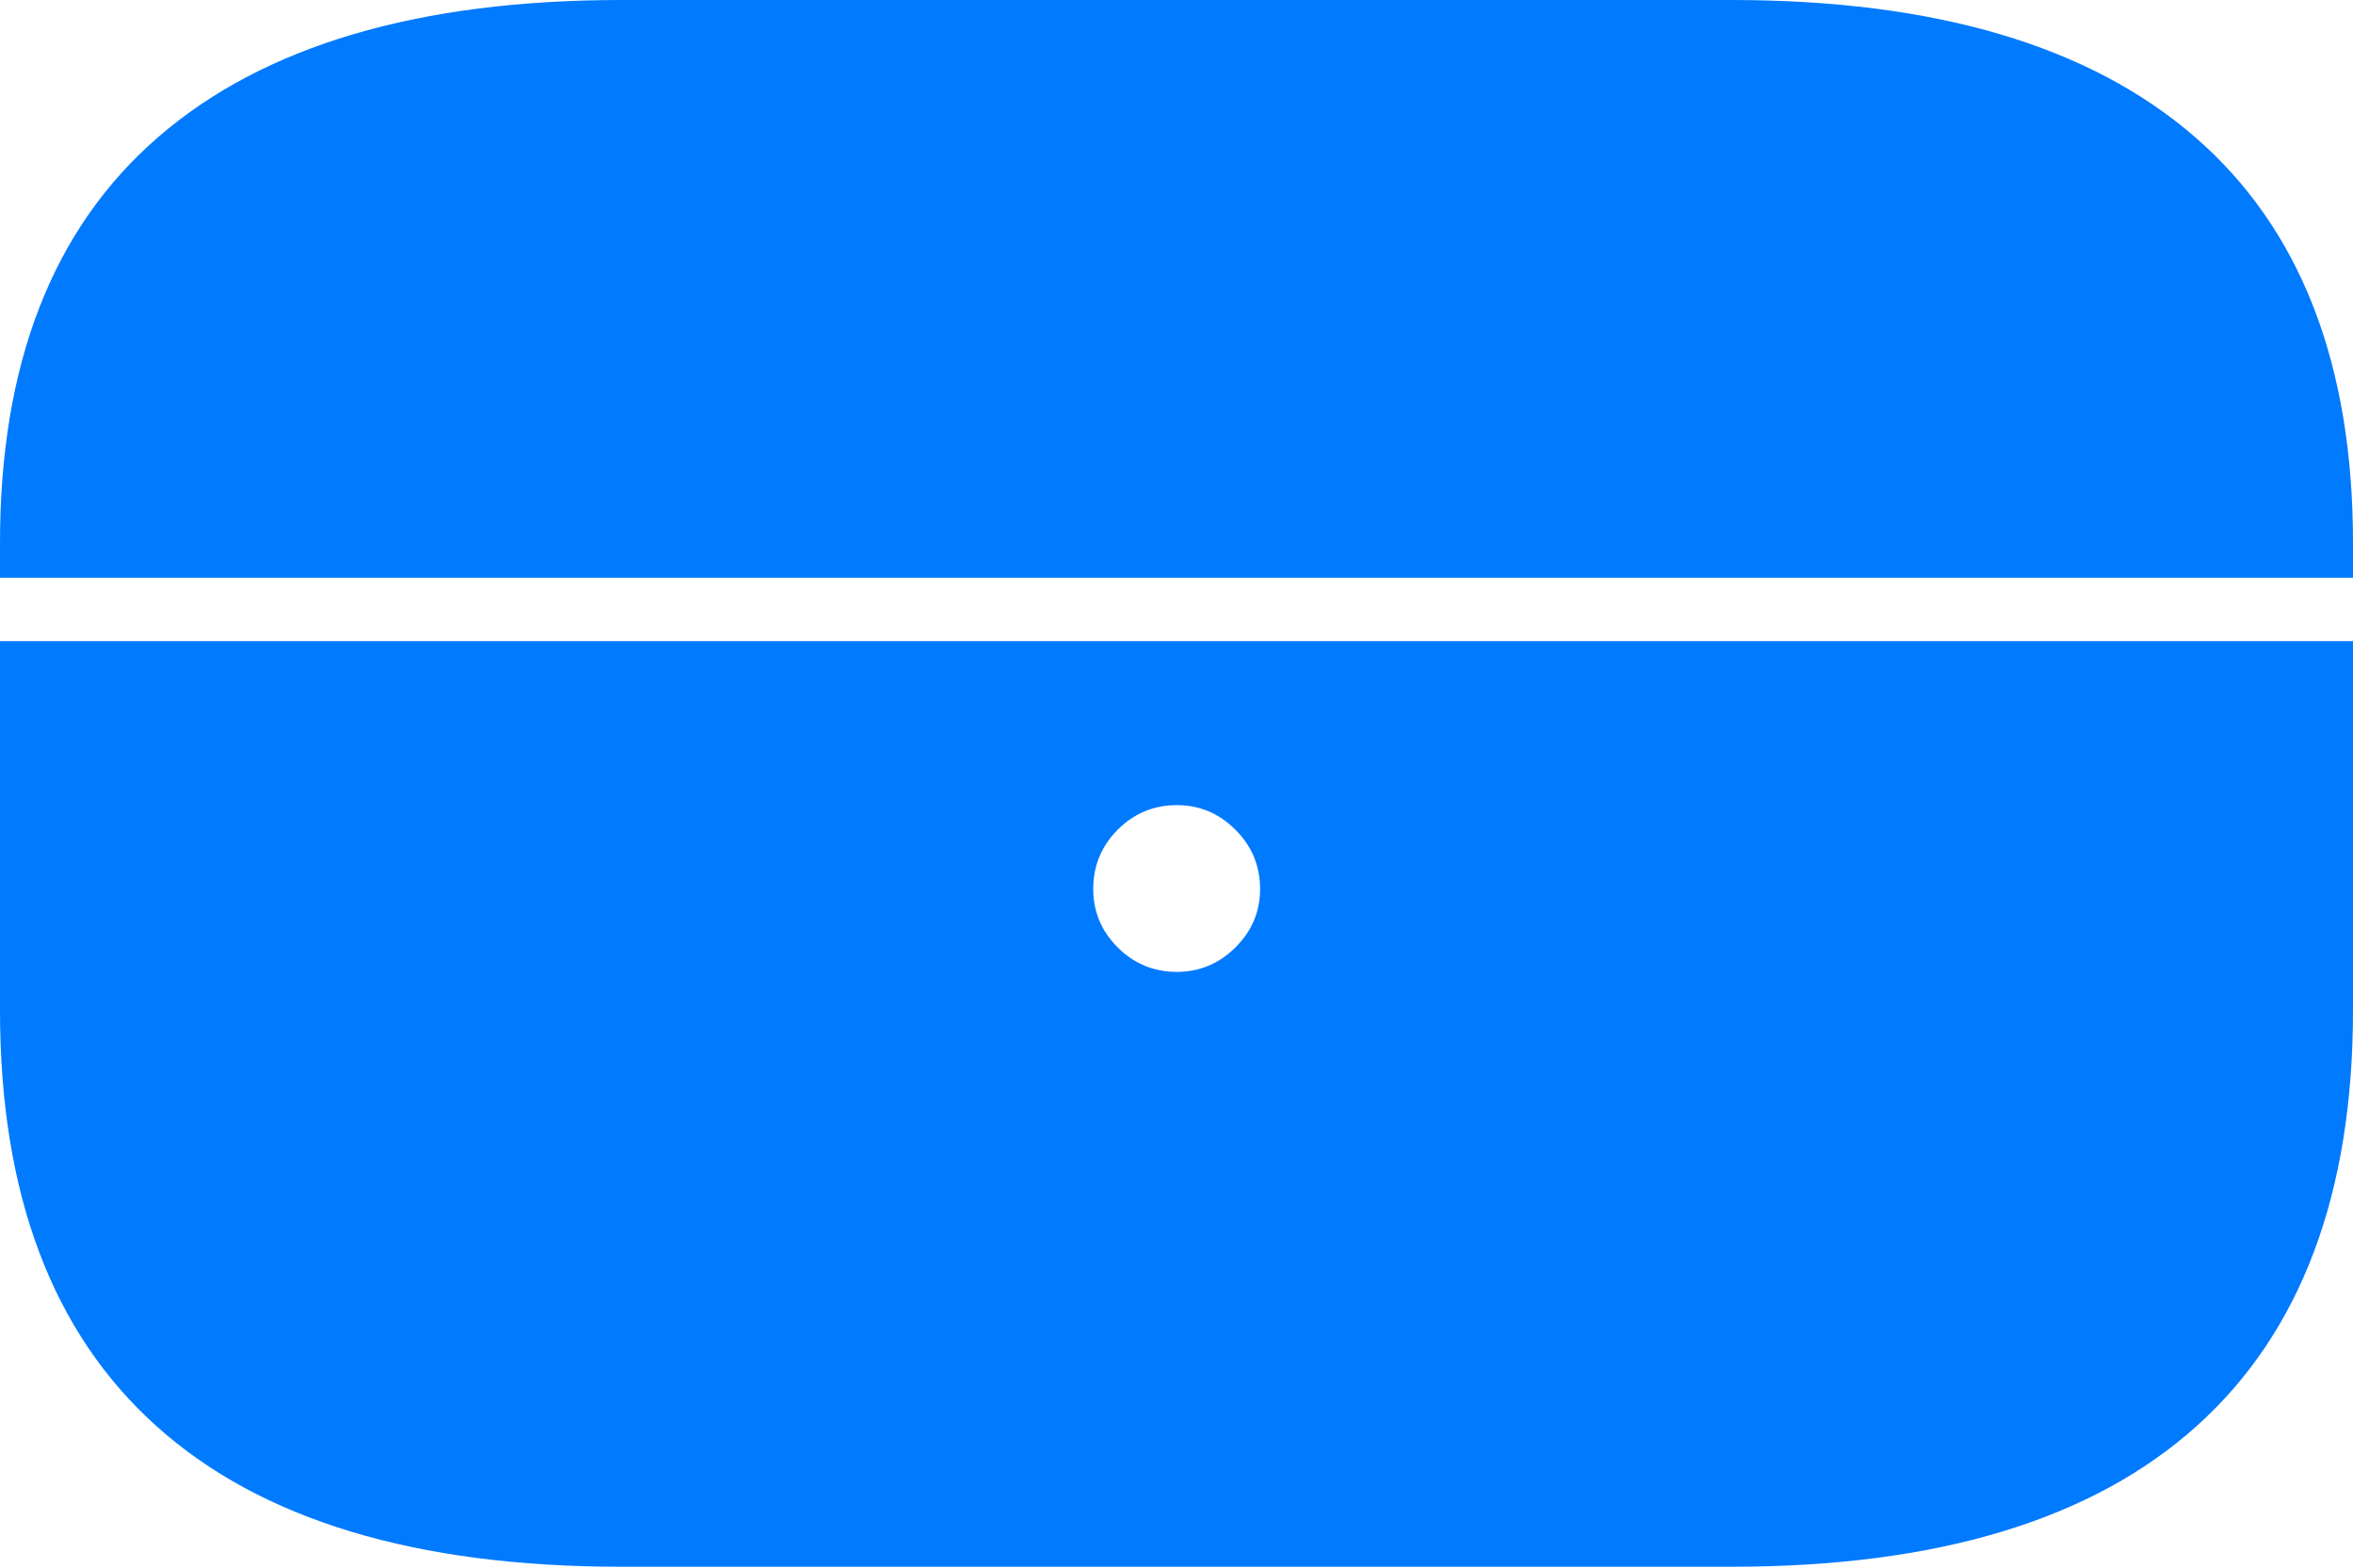 <?xml version="1.0" encoding="UTF-8"?>
<!--Generator: Apple Native CoreSVG 175-->
<!DOCTYPE svg
PUBLIC "-//W3C//DTD SVG 1.1//EN"
       "http://www.w3.org/Graphics/SVG/1.1/DTD/svg11.dtd">
<svg version="1.1" xmlns="http://www.w3.org/2000/svg" xmlns:xlink="http://www.w3.org/1999/xlink" width="22.225" height="14.809">
 <g>
  <rect height="14.809" opacity="0" width="22.225" x="0" y="0"/>
  <path d="M5.871 14.799L16.354 14.799Q19.268 14.799 20.746 13.472Q22.225 12.145 22.225 9.542L22.225 6.056L0 6.056L0 9.542Q0 12.145 1.479 13.472Q2.957 14.799 5.871 14.799ZM11.116 9.18Q10.789 9.18 10.557 8.949Q10.326 8.718 10.326 8.397Q10.326 8.07 10.557 7.837Q10.789 7.605 11.116 7.605Q11.436 7.605 11.669 7.837Q11.902 8.07 11.902 8.397Q11.902 8.718 11.669 8.949Q11.436 9.18 11.116 9.18ZM0 5.457L22.225 5.457L22.225 5.128Q22.225 2.589 20.733 1.295Q19.242 0 16.353 0L5.871 0Q2.989 0 1.494 1.295Q0 2.589 0 5.128Z" fill="#007aff"/>
 </g>
</svg>
